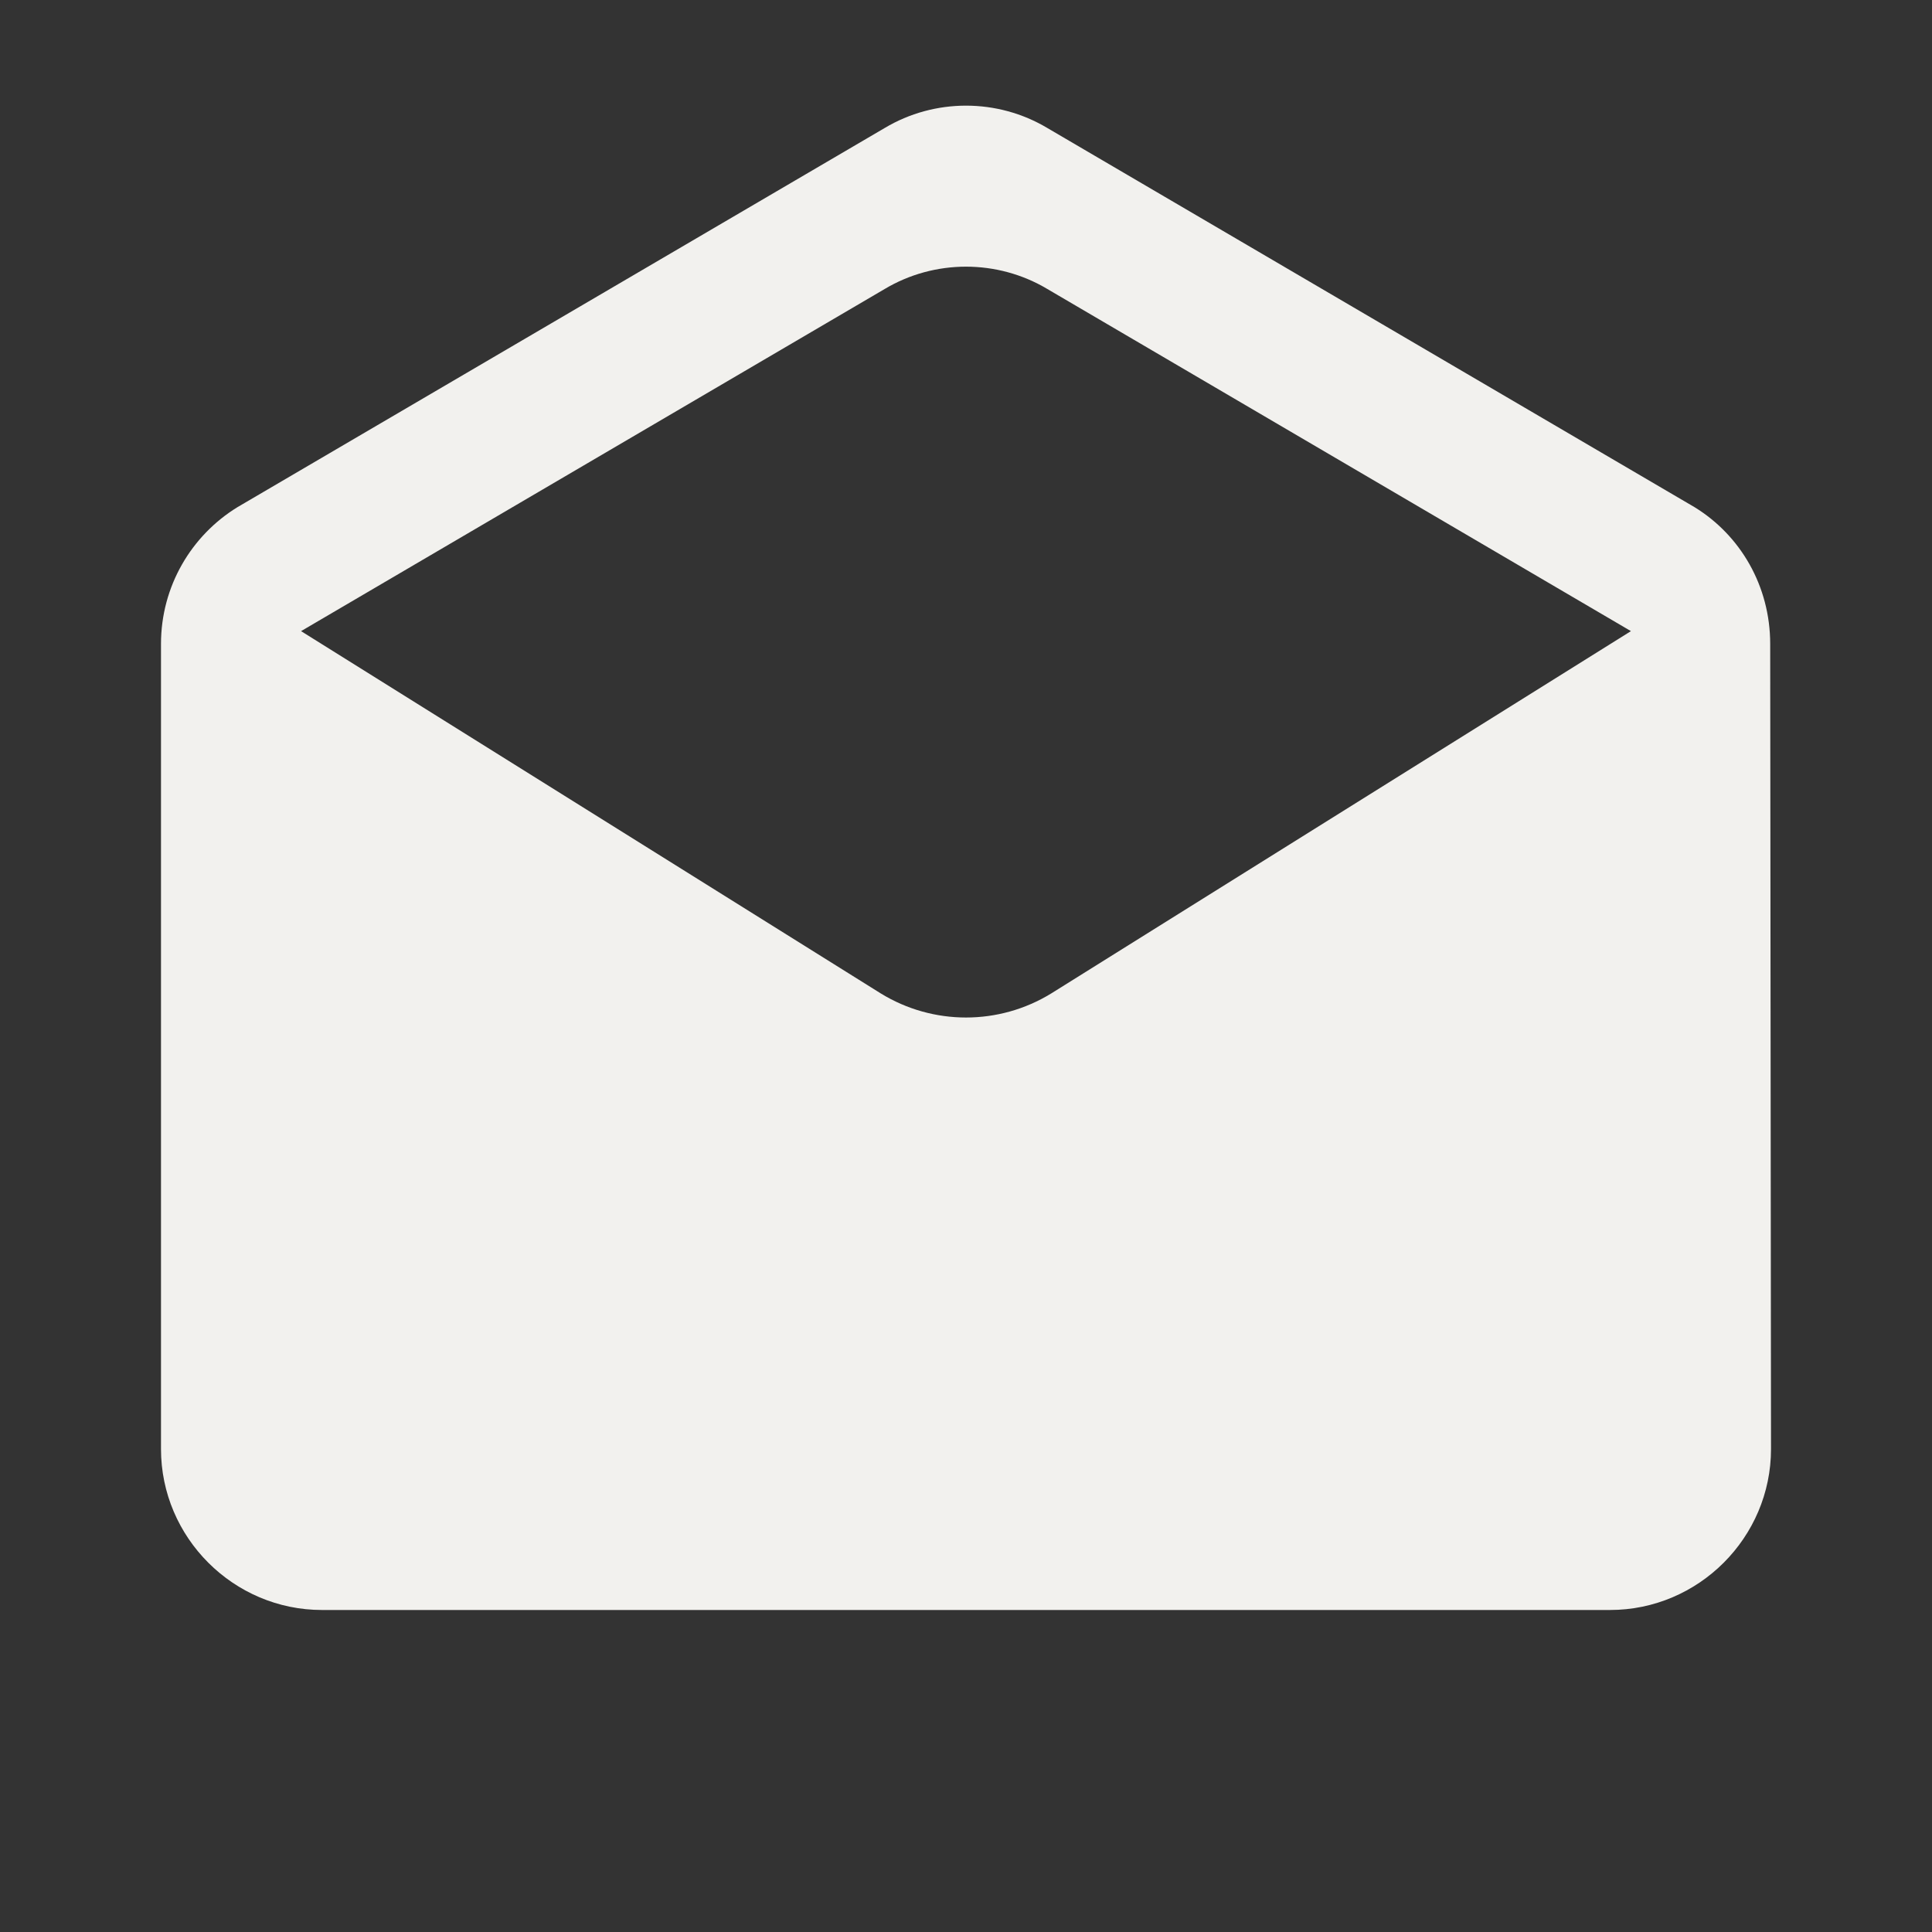 <svg width="64" height="64" viewBox="0 0 64 64" fill="none" xmlns="http://www.w3.org/2000/svg">
<rect x="0" y="0" width="64" height="64" fill="#333333" stroke="none"/>
<path d="M58.64 21.333C58.64 19.413 57.654 17.733 56.133 16.8L34.694 4.24C33.04 3.253 30.96 3.253 29.307 4.24L7.867 16.8C6.347 17.733 5.333 19.413 5.333 21.333V48C5.333 50.933 7.734 53.333 10.667 53.333H53.334C56.267 53.333 58.667 50.933 58.667 48L58.64 21.333ZM29.174 32.907L9.973 20.907L29.307 9.573C30.96 8.587 33.04 8.587 34.694 9.573L54.027 20.907L34.827 32.907C33.093 33.973 30.907 33.973 29.174 32.907Z" fill="#F2F1EE"/>
</svg>
